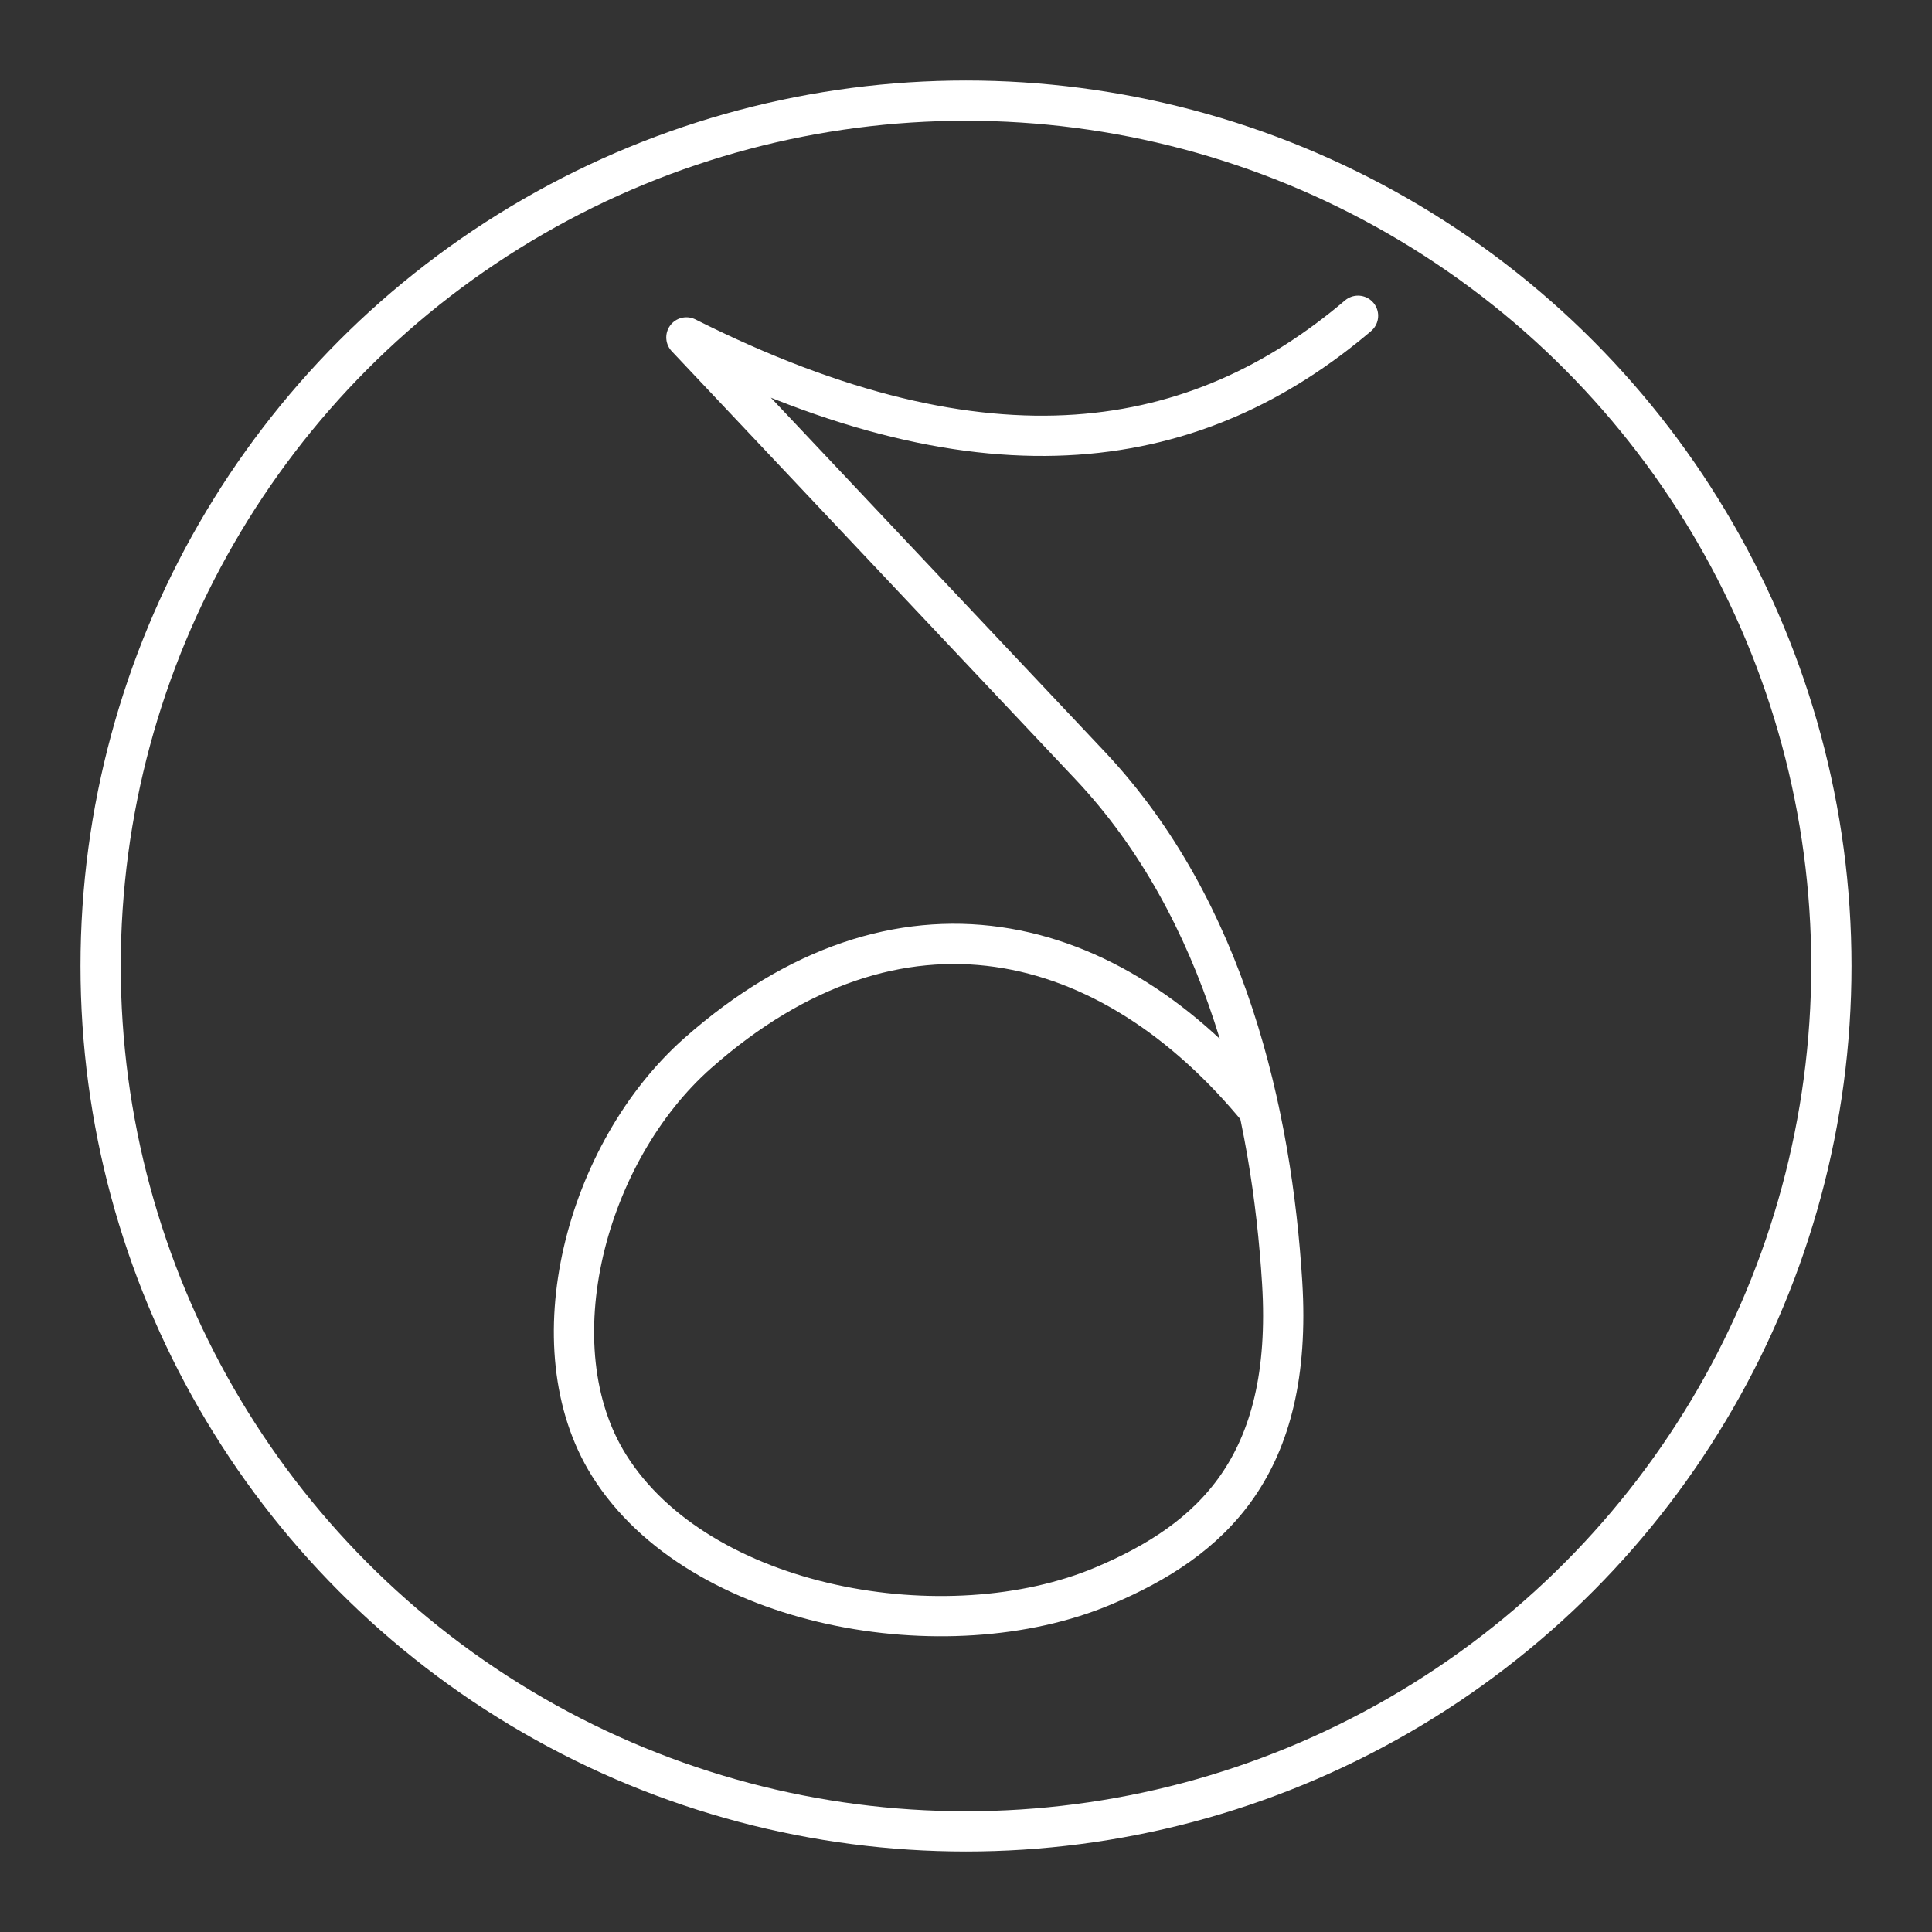 <?xml version="1.0" encoding="UTF-8"?>
<svg version="1.1" viewBox="0 0 48 48" xmlns="http://www.w3.org/2000/svg">
    <rect x="0" y="0" width="48" height="48" fill="#333333" stroke="none"/>
    <defs>
        <style>.a{fill:none;stroke:#fff;stroke-linecap:round;stroke-linejoin:round;}</style>
    </defs>
    <circle class="a" cx="24" cy="24" r="21.5"/>
    <path d="m33.74 7.845c-3.967 3.37-9.14 4.328-16.687 0.538l10.025 10.631c3.402 3.607 4.519 8.679 4.777 12.851 0.282 4.561-1.755 6.401-4.441 7.536-3.881 1.639-10.043 0.578-12.281-2.992-1.855-2.959-0.582-7.784 2.203-10.245 4.989-4.41 10.246-3.092 13.944 1.418" fill="none" stop-color="#000000" stroke="#fff" stroke-linecap="round" stroke-linejoin="round" style="-inkscape-stroke:none;font-variation-settings:normal"/>
</svg>

